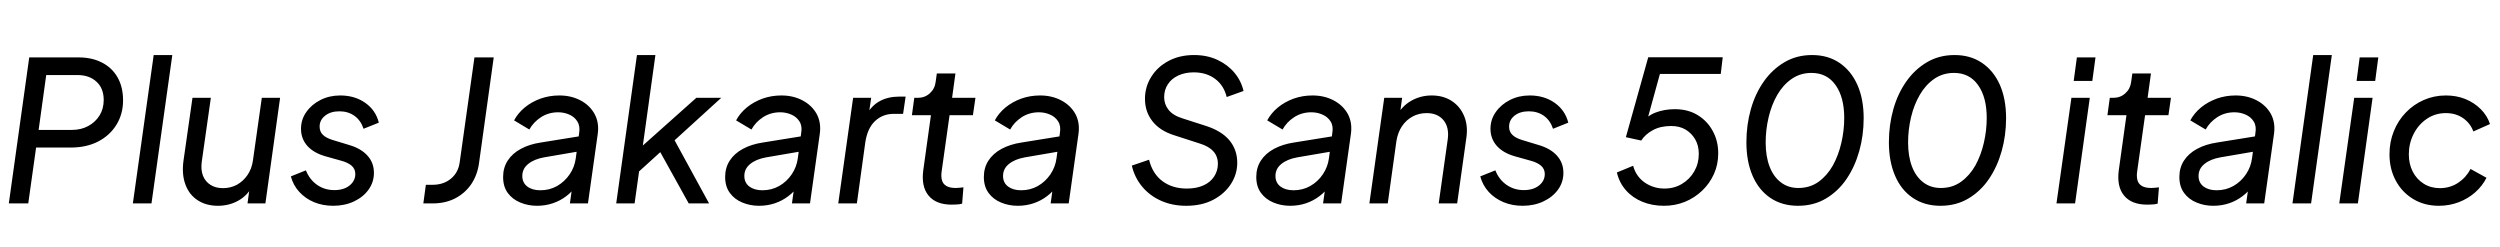 <svg xmlns="http://www.w3.org/2000/svg" xmlns:xlink="http://www.w3.org/1999/xlink" width="306.144" height="30.24"><path fill="black" d="M3.46 24.91L1.08 24.91L3.58 7.03L9.62 7.03Q11.28 7.03 12.50 7.67Q13.73 8.30 14.40 9.48Q15.07 10.66 15.07 12.29L15.07 12.29Q15.07 13.94 14.27 15.26Q13.46 16.58 12.02 17.33Q10.58 18.07 8.64 18.07L8.64 18.07L4.42 18.07L3.46 24.91ZM5.66 9.19L4.73 15.91L8.78 15.91Q9.94 15.91 10.81 15.43Q11.69 14.95 12.19 14.14Q12.70 13.32 12.70 12.24L12.70 12.24Q12.70 10.82 11.82 10.01Q10.94 9.19 9.48 9.19L9.48 9.19L5.66 9.19ZM18.55 24.91L16.27 24.91L18.82 6.74L21.10 6.74L18.55 24.91ZM26.69 25.20L26.69 25.20Q25.25 25.20 24.22 24.53Q23.18 23.86 22.72 22.63Q22.25 21.41 22.46 19.75L22.46 19.75L23.57 11.98L25.82 11.98L24.70 19.85Q24.58 20.81 24.86 21.53Q25.15 22.25 25.78 22.64Q26.40 23.04 27.31 23.04L27.31 23.04Q28.25 23.04 29.02 22.62Q29.78 22.20 30.31 21.43Q30.84 20.66 30.98 19.61L30.98 19.61L32.06 11.98L34.30 11.98L32.50 24.91L30.31 24.91L30.65 22.39L30.98 22.66Q30.36 23.90 29.22 24.55Q28.08 25.20 26.69 25.20ZM40.80 25.20L40.80 25.20Q39.53 25.20 38.46 24.76Q37.39 24.31 36.65 23.50Q35.90 22.68 35.62 21.60L35.62 21.60L37.46 20.86Q37.90 21.98 38.82 22.63Q39.74 23.28 40.94 23.28L40.94 23.28Q42.10 23.28 42.80 22.72Q43.51 22.15 43.51 21.31L43.51 21.31Q43.51 20.69 43.06 20.29Q42.60 19.90 41.78 19.68L41.78 19.68L39.89 19.15Q38.42 18.74 37.64 17.87Q36.86 16.99 36.86 15.77L36.86 15.77Q36.86 14.64 37.51 13.72Q38.16 12.79 39.25 12.24Q40.34 11.69 41.66 11.69L41.66 11.69Q43.44 11.69 44.72 12.59Q46.01 13.49 46.39 15.02L46.39 15.02L44.52 15.77Q44.18 14.74 43.40 14.18Q42.62 13.63 41.57 13.63L41.57 13.63Q40.49 13.63 39.82 14.16Q39.14 14.69 39.14 15.50L39.14 15.50Q39.14 16.13 39.54 16.51Q39.94 16.90 40.73 17.14L40.73 17.14L42.77 17.76Q44.23 18.19 45.01 19.07Q45.79 19.94 45.79 21.17L45.79 21.17Q45.79 22.30 45.14 23.21Q44.50 24.12 43.36 24.66Q42.22 25.20 40.80 25.20ZM52.97 24.91L51.84 24.91L52.15 22.63L52.97 22.63Q54.31 22.63 55.22 21.88Q56.14 21.12 56.30 19.82L56.30 19.82L58.10 7.03L60.46 7.03L58.66 19.97Q58.46 21.43 57.71 22.55Q56.95 23.66 55.74 24.29Q54.53 24.91 52.97 24.91L52.97 24.91ZM65.76 25.20L65.76 25.20Q64.66 25.20 63.71 24.80Q62.76 24.41 62.18 23.63Q61.61 22.85 61.61 21.67L61.61 21.67Q61.61 20.54 62.17 19.67Q62.74 18.79 63.78 18.23Q64.82 17.66 66.24 17.45L66.24 17.45L71.14 16.66L70.94 18.53L66.62 19.27Q65.40 19.49 64.68 20.08Q63.96 20.66 63.96 21.55L63.96 21.55Q63.96 22.37 64.57 22.84Q65.18 23.30 66.17 23.30L66.17 23.30Q67.30 23.30 68.22 22.78Q69.14 22.25 69.76 21.35Q70.37 20.45 70.51 19.37L70.51 19.37L70.92 16.30Q71.06 15.43 70.70 14.87Q70.34 14.30 69.71 14.03Q69.07 13.75 68.35 13.75L68.35 13.75Q67.18 13.75 66.25 14.35Q65.33 14.95 64.82 15.86L64.82 15.86L62.95 14.74Q63.43 13.85 64.26 13.16Q65.09 12.48 66.18 12.08Q67.27 11.69 68.50 11.69L68.50 11.69Q69.94 11.69 71.08 12.29Q72.22 12.89 72.80 13.94Q73.39 15.00 73.20 16.39L73.20 16.39L72 24.91L69.79 24.91L70.13 22.46L70.61 22.68Q70.10 23.45 69.36 24.01Q68.62 24.58 67.70 24.89Q66.79 25.20 65.76 25.20ZM77.71 24.91L75.46 24.91L78 6.74L80.26 6.74L78.53 19.20L77.42 18.98L85.27 11.98L88.32 11.98L82.61 17.18L86.83 24.91L84.34 24.91L80.45 17.90L81.74 17.83L77.40 21.77L78.38 20.14L77.71 24.91ZM92.95 25.20L92.95 25.20Q91.85 25.20 90.90 24.80Q89.95 24.41 89.38 23.63Q88.80 22.85 88.80 21.67L88.80 21.67Q88.80 20.54 89.36 19.67Q89.93 18.79 90.97 18.23Q92.02 17.66 93.43 17.45L93.43 17.45L98.33 16.66L98.14 18.53L93.82 19.27Q92.59 19.49 91.87 20.08Q91.15 20.66 91.15 21.55L91.15 21.55Q91.15 22.37 91.76 22.84Q92.38 23.30 93.36 23.30L93.36 23.30Q94.49 23.30 95.41 22.78Q96.34 22.25 96.95 21.35Q97.56 20.45 97.70 19.37L97.70 19.37L98.11 16.30Q98.26 15.43 97.90 14.87Q97.54 14.30 96.90 14.03Q96.26 13.75 95.54 13.75L95.54 13.75Q94.37 13.75 93.44 14.35Q92.52 14.95 92.02 15.86L92.02 15.86L90.14 14.74Q90.62 13.85 91.45 13.16Q92.28 12.48 93.37 12.08Q94.46 11.69 95.69 11.69L95.69 11.69Q97.13 11.69 98.27 12.29Q99.41 12.89 100.00 13.94Q100.58 15.00 100.39 16.39L100.39 16.39L99.19 24.91L96.98 24.91L97.32 22.46L97.80 22.68Q97.30 23.45 96.55 24.01Q95.81 24.58 94.90 24.89Q93.98 25.20 92.95 25.20ZM104.93 24.91L102.65 24.91L104.47 11.98L106.68 11.98L106.34 14.35L106.13 14.02Q106.75 12.91 107.76 12.37Q108.77 11.83 110.11 11.83L110.11 11.83L110.90 11.83L110.59 13.94L109.46 13.94Q108.10 13.94 107.16 14.82Q106.22 15.70 105.96 17.45L105.96 17.45L104.93 24.91ZM116.54 25.06L116.54 25.06Q114.62 25.06 113.71 23.95Q112.80 22.85 113.06 20.86L113.06 20.86L114 14.11L111.67 14.11L111.96 11.98L112.39 11.98Q113.26 11.98 113.87 11.42Q114.48 10.87 114.58 10.01L114.58 10.01L114.72 9.00L117 9.00L116.59 11.98L119.45 11.98L119.14 14.11L116.28 14.11L115.32 20.93Q115.22 21.58 115.34 22.04Q115.46 22.51 115.87 22.76Q116.28 23.02 117.05 23.02L117.05 23.02Q117.26 23.02 117.52 22.99Q117.77 22.97 117.98 22.94L117.98 22.94L117.82 24.94Q117.50 25.03 117.13 25.04Q116.76 25.06 116.54 25.06ZM124.63 25.20L124.63 25.20Q123.53 25.20 122.58 24.80Q121.63 24.41 121.06 23.63Q120.48 22.85 120.48 21.67L120.48 21.67Q120.48 20.54 121.04 19.67Q121.61 18.79 122.65 18.23Q123.70 17.66 125.11 17.45L125.11 17.45L130.01 16.66L129.82 18.53L125.50 19.27Q124.27 19.49 123.55 20.08Q122.83 20.66 122.83 21.55L122.83 21.55Q122.83 22.37 123.44 22.84Q124.06 23.30 125.04 23.30L125.04 23.30Q126.17 23.30 127.09 22.78Q128.02 22.25 128.63 21.35Q129.24 20.45 129.38 19.37L129.38 19.37L129.79 16.30Q129.94 15.43 129.58 14.87Q129.22 14.30 128.58 14.03Q127.94 13.75 127.22 13.75L127.22 13.75Q126.05 13.75 125.12 14.35Q124.20 14.95 123.70 15.86L123.70 15.86L121.82 14.74Q122.30 13.85 123.13 13.16Q123.96 12.48 125.05 12.08Q126.14 11.69 127.37 11.69L127.37 11.69Q128.81 11.69 129.95 12.29Q131.09 12.89 131.68 13.94Q132.26 15.00 132.07 16.39L132.07 16.39L130.87 24.91L128.66 24.91L129 22.46L129.48 22.68Q128.98 23.45 128.23 24.01Q127.49 24.58 126.58 24.89Q125.66 25.20 124.63 25.20ZM145.25 25.20L145.25 25.20Q143.57 25.20 142.19 24.59Q140.81 23.98 139.87 22.86Q138.94 21.74 138.60 20.28L138.60 20.28L140.71 19.56Q141.14 21.29 142.36 22.19Q143.57 23.09 145.34 23.09L145.34 23.09Q146.54 23.09 147.40 22.69Q148.25 22.30 148.69 21.60Q149.14 20.90 149.14 20.06L149.14 20.06Q149.14 19.13 148.57 18.52Q148.01 17.90 146.90 17.57L146.90 17.57L143.78 16.56Q142.03 16.01 141.12 14.84Q140.21 13.68 140.21 12.10L140.21 12.10Q140.21 10.63 140.98 9.41Q141.74 8.18 143.10 7.46Q144.46 6.74 146.21 6.74L146.21 6.74Q147.82 6.74 149.08 7.33Q150.34 7.92 151.16 8.90Q151.99 9.89 152.28 11.14L152.28 11.14L150.22 11.88Q149.86 10.44 148.79 9.65Q147.72 8.86 146.18 8.86L146.18 8.86Q145.13 8.86 144.30 9.24Q143.47 9.62 143.02 10.31Q142.56 10.99 142.56 11.90L142.56 11.90Q142.56 12.77 143.10 13.45Q143.64 14.14 144.82 14.50L144.82 14.50L147.65 15.41Q149.59 16.03 150.55 17.18Q151.51 18.34 151.51 19.92L151.51 19.92Q151.51 21.34 150.73 22.54Q149.95 23.74 148.56 24.47Q147.17 25.20 145.25 25.20ZM157.99 25.20L157.99 25.20Q156.89 25.20 155.94 24.80Q154.99 24.41 154.42 23.63Q153.84 22.85 153.84 21.67L153.84 21.67Q153.84 20.54 154.40 19.67Q154.97 18.79 156.01 18.23Q157.06 17.66 158.47 17.45L158.47 17.45L163.37 16.66L163.18 18.53L158.86 19.27Q157.63 19.49 156.91 20.08Q156.19 20.66 156.19 21.55L156.19 21.55Q156.19 22.37 156.80 22.84Q157.42 23.30 158.40 23.30L158.40 23.30Q159.53 23.30 160.45 22.78Q161.38 22.25 161.99 21.35Q162.60 20.45 162.74 19.37L162.74 19.37L163.15 16.30Q163.30 15.43 162.94 14.87Q162.58 14.30 161.94 14.03Q161.30 13.75 160.58 13.75L160.58 13.75Q159.41 13.75 158.48 14.35Q157.56 14.95 157.06 15.86L157.06 15.86L155.18 14.74Q155.66 13.85 156.49 13.16Q157.32 12.48 158.41 12.08Q159.50 11.69 160.73 11.69L160.73 11.69Q162.17 11.69 163.31 12.29Q164.45 12.89 165.04 13.94Q165.62 15.00 165.43 16.39L165.43 16.39L164.23 24.91L162.02 24.91L162.36 22.46L162.84 22.68Q162.34 23.45 161.59 24.01Q160.85 24.58 159.94 24.89Q159.02 25.20 157.99 25.20ZM169.94 24.91L167.69 24.91L169.51 11.98L171.70 11.98L171.36 14.50L171.02 14.23Q171.65 13.01 172.80 12.35Q173.95 11.69 175.32 11.69L175.32 11.69Q176.74 11.69 177.77 12.36Q178.80 13.03 179.29 14.20Q179.78 15.36 179.57 16.85L179.57 16.85L178.44 24.91L176.18 24.91L177.29 17.04Q177.48 15.58 176.76 14.71Q176.04 13.85 174.70 13.85L174.70 13.85Q173.76 13.85 172.98 14.27Q172.20 14.69 171.68 15.46Q171.17 16.22 171 17.28L171 17.28L169.94 24.91ZM186.46 25.20L186.46 25.20Q185.18 25.20 184.12 24.76Q183.05 24.31 182.30 23.50Q181.56 22.68 181.27 21.60L181.27 21.60L183.12 20.86Q183.55 21.98 184.48 22.63Q185.40 23.28 186.60 23.28L186.60 23.28Q187.75 23.28 188.46 22.72Q189.17 22.15 189.17 21.31L189.17 21.31Q189.17 20.69 188.71 20.29Q188.26 19.90 187.44 19.68L187.44 19.68L185.54 19.15Q184.08 18.74 183.30 17.87Q182.52 16.99 182.52 15.77L182.52 15.77Q182.52 14.64 183.17 13.72Q183.82 12.79 184.91 12.24Q186.00 11.69 187.32 11.69L187.32 11.69Q189.10 11.69 190.38 12.59Q191.66 13.49 192.05 15.02L192.05 15.02L190.18 15.77Q189.84 14.74 189.06 14.18Q188.28 13.63 187.22 13.63L187.22 13.63Q186.14 13.63 185.47 14.16Q184.80 14.69 184.80 15.50L184.80 15.50Q184.80 16.13 185.20 16.51Q185.59 16.90 186.38 17.14L186.38 17.14L188.42 17.76Q189.89 18.19 190.67 19.07Q191.45 19.94 191.45 21.17L191.45 21.17Q191.45 22.30 190.80 23.21Q190.15 24.12 189.01 24.66Q187.87 25.20 186.46 25.20ZM203.76 25.20L203.76 25.20Q202.32 25.20 201.12 24.71Q199.92 24.22 199.10 23.29Q198.29 22.37 198.00 21.12L198.00 21.12L199.99 20.30Q200.35 21.62 201.42 22.36Q202.49 23.09 203.83 23.09L203.83 23.09Q205.03 23.09 205.98 22.51Q206.93 21.94 207.48 20.98Q208.03 20.02 208.03 18.84L208.03 18.84Q208.03 17.83 207.59 17.06Q207.14 16.30 206.40 15.86Q205.66 15.43 204.65 15.43L204.65 15.43Q203.33 15.43 202.40 15.94Q201.48 16.44 200.98 17.21L200.98 17.21L199.10 16.80L201.84 7.01L210.96 7.01L210.72 9.05L202.44 9.05L203.52 8.14L201.43 15.74L200.74 15.34Q201.62 14.21 202.72 13.79Q203.81 13.37 205.10 13.37L205.10 13.37Q206.71 13.37 207.90 14.10Q209.09 14.83 209.75 16.06Q210.41 17.28 210.41 18.77L210.41 18.77Q210.41 20.16 209.88 21.32Q209.35 22.49 208.43 23.36Q207.50 24.24 206.32 24.72Q205.13 25.20 203.76 25.20ZM220.18 25.20L220.18 25.20Q218.23 25.20 216.80 24.24Q215.38 23.28 214.62 21.53Q213.86 19.78 213.86 17.42L213.86 17.42Q213.86 15.31 214.40 13.39Q214.94 11.47 215.99 9.98Q217.03 8.50 218.52 7.62Q220.01 6.74 221.90 6.74L221.90 6.74Q223.85 6.74 225.26 7.70Q226.68 8.66 227.45 10.39Q228.22 12.12 228.22 14.47L228.22 14.47Q228.22 16.58 227.68 18.50Q227.14 20.42 226.12 21.92Q225.10 23.42 223.60 24.31Q222.10 25.20 220.18 25.20ZM220.22 23.02L220.22 23.02Q221.64 23.02 222.70 22.26Q223.75 21.50 224.45 20.26Q225.14 19.01 225.49 17.48Q225.84 15.96 225.84 14.45L225.84 14.45Q225.84 11.90 224.78 10.42Q223.73 8.93 221.83 8.93L221.83 8.93Q220.46 8.93 219.41 9.66Q218.35 10.39 217.64 11.62Q216.94 12.84 216.58 14.36Q216.22 15.89 216.22 17.45L216.22 17.45Q216.22 19.15 216.70 20.40Q217.18 21.65 218.08 22.33Q218.98 23.02 220.22 23.02ZM237.62 25.20L237.62 25.20Q235.68 25.20 234.25 24.24Q232.82 23.28 232.07 21.53Q231.31 19.78 231.31 17.42L231.31 17.42Q231.31 15.31 231.85 13.39Q232.39 11.47 233.44 9.98Q234.48 8.50 235.97 7.62Q237.46 6.74 239.35 6.74L239.35 6.74Q241.30 6.74 242.71 7.70Q244.13 8.66 244.90 10.39Q245.66 12.12 245.66 14.47L245.66 14.47Q245.66 16.58 245.12 18.50Q244.58 20.42 243.56 21.92Q242.54 23.42 241.04 24.31Q239.54 25.20 237.62 25.20ZM237.67 23.02L237.67 23.02Q239.09 23.02 240.14 22.26Q241.20 21.50 241.90 20.26Q242.59 19.01 242.94 17.48Q243.29 15.96 243.29 14.45L243.29 14.45Q243.29 11.90 242.23 10.42Q241.18 8.93 239.28 8.93L239.28 8.93Q237.91 8.93 236.86 9.66Q235.80 10.39 235.09 11.62Q234.38 12.84 234.02 14.36Q233.66 15.89 233.66 17.45L233.66 17.45Q233.66 19.15 234.14 20.40Q234.62 21.65 235.52 22.33Q236.42 23.02 237.67 23.02ZM254.11 24.91L251.83 24.91L253.66 11.98L255.91 11.98L254.11 24.91ZM256.22 9.91L253.94 9.91L254.33 7.03L256.61 7.03L256.22 9.91ZM262.94 25.06L262.94 25.06Q261.02 25.06 260.11 23.95Q259.20 22.85 259.46 20.86L259.46 20.86L260.40 14.11L258.07 14.11L258.36 11.98L258.79 11.98Q259.66 11.98 260.27 11.42Q260.88 10.87 260.98 10.01L260.98 10.01L261.12 9.00L263.40 9.00L262.99 11.98L265.85 11.98L265.54 14.11L262.68 14.11L261.72 20.93Q261.62 21.58 261.74 22.04Q261.86 22.51 262.27 22.76Q262.68 23.02 263.45 23.02L263.45 23.02Q263.66 23.02 263.92 22.99Q264.17 22.97 264.38 22.94L264.38 22.94L264.22 24.94Q263.90 25.03 263.53 25.04Q263.16 25.06 262.94 25.06ZM271.03 25.20L271.03 25.20Q269.93 25.20 268.98 24.80Q268.03 24.41 267.46 23.63Q266.88 22.85 266.88 21.67L266.88 21.67Q266.88 20.54 267.44 19.67Q268.01 18.79 269.05 18.23Q270.10 17.66 271.51 17.45L271.51 17.45L276.41 16.66L276.22 18.53L271.90 19.27Q270.67 19.49 269.95 20.08Q269.23 20.66 269.23 21.55L269.23 21.55Q269.23 22.37 269.84 22.84Q270.46 23.30 271.44 23.30L271.44 23.30Q272.57 23.30 273.49 22.78Q274.42 22.25 275.03 21.35Q275.64 20.45 275.78 19.37L275.78 19.37L276.19 16.30Q276.34 15.43 275.98 14.87Q275.62 14.30 274.98 14.03Q274.34 13.75 273.62 13.75L273.62 13.75Q272.45 13.75 271.52 14.35Q270.60 14.95 270.10 15.86L270.10 15.86L268.22 14.74Q268.70 13.85 269.53 13.16Q270.36 12.48 271.45 12.08Q272.54 11.69 273.77 11.69L273.77 11.69Q275.21 11.69 276.35 12.29Q277.49 12.89 278.08 13.94Q278.66 15.00 278.47 16.39L278.47 16.39L277.27 24.91L275.06 24.91L275.40 22.46L275.88 22.68Q275.38 23.45 274.63 24.01Q273.89 24.58 272.98 24.89Q272.06 25.20 271.03 25.20ZM283.01 24.91L280.73 24.91L283.27 6.74L285.55 6.74L283.01 24.91ZM288.74 24.91L286.46 24.91L288.29 11.98L290.54 11.98L288.74 24.91ZM290.86 9.91L288.58 9.91L288.96 7.03L291.24 7.03L290.86 9.91ZM298.66 25.20L298.66 25.20Q296.88 25.20 295.51 24.37Q294.14 23.54 293.38 22.12Q292.61 20.69 292.61 18.89L292.61 18.89Q292.61 17.38 293.14 16.07Q293.66 14.76 294.61 13.78Q295.56 12.79 296.82 12.24Q298.08 11.69 299.52 11.69L299.52 11.69Q300.82 11.69 301.91 12.13Q303.00 12.58 303.79 13.37Q304.58 14.16 304.92 15.19L304.92 15.19L302.88 16.10Q302.52 15.10 301.63 14.47Q300.74 13.85 299.52 13.85L299.52 13.85Q298.20 13.85 297.17 14.56Q296.14 15.26 295.56 16.42Q294.98 17.57 294.98 18.89L294.98 18.89Q294.98 20.09 295.46 21.02Q295.94 21.96 296.81 22.50Q297.67 23.04 298.78 23.04L298.78 23.04Q300.02 23.04 301.01 22.39Q301.99 21.74 302.54 20.69L302.54 20.69L304.49 21.77Q303.98 22.78 303.12 23.54Q302.26 24.31 301.10 24.76Q299.95 25.20 298.66 25.20Z"/></svg>